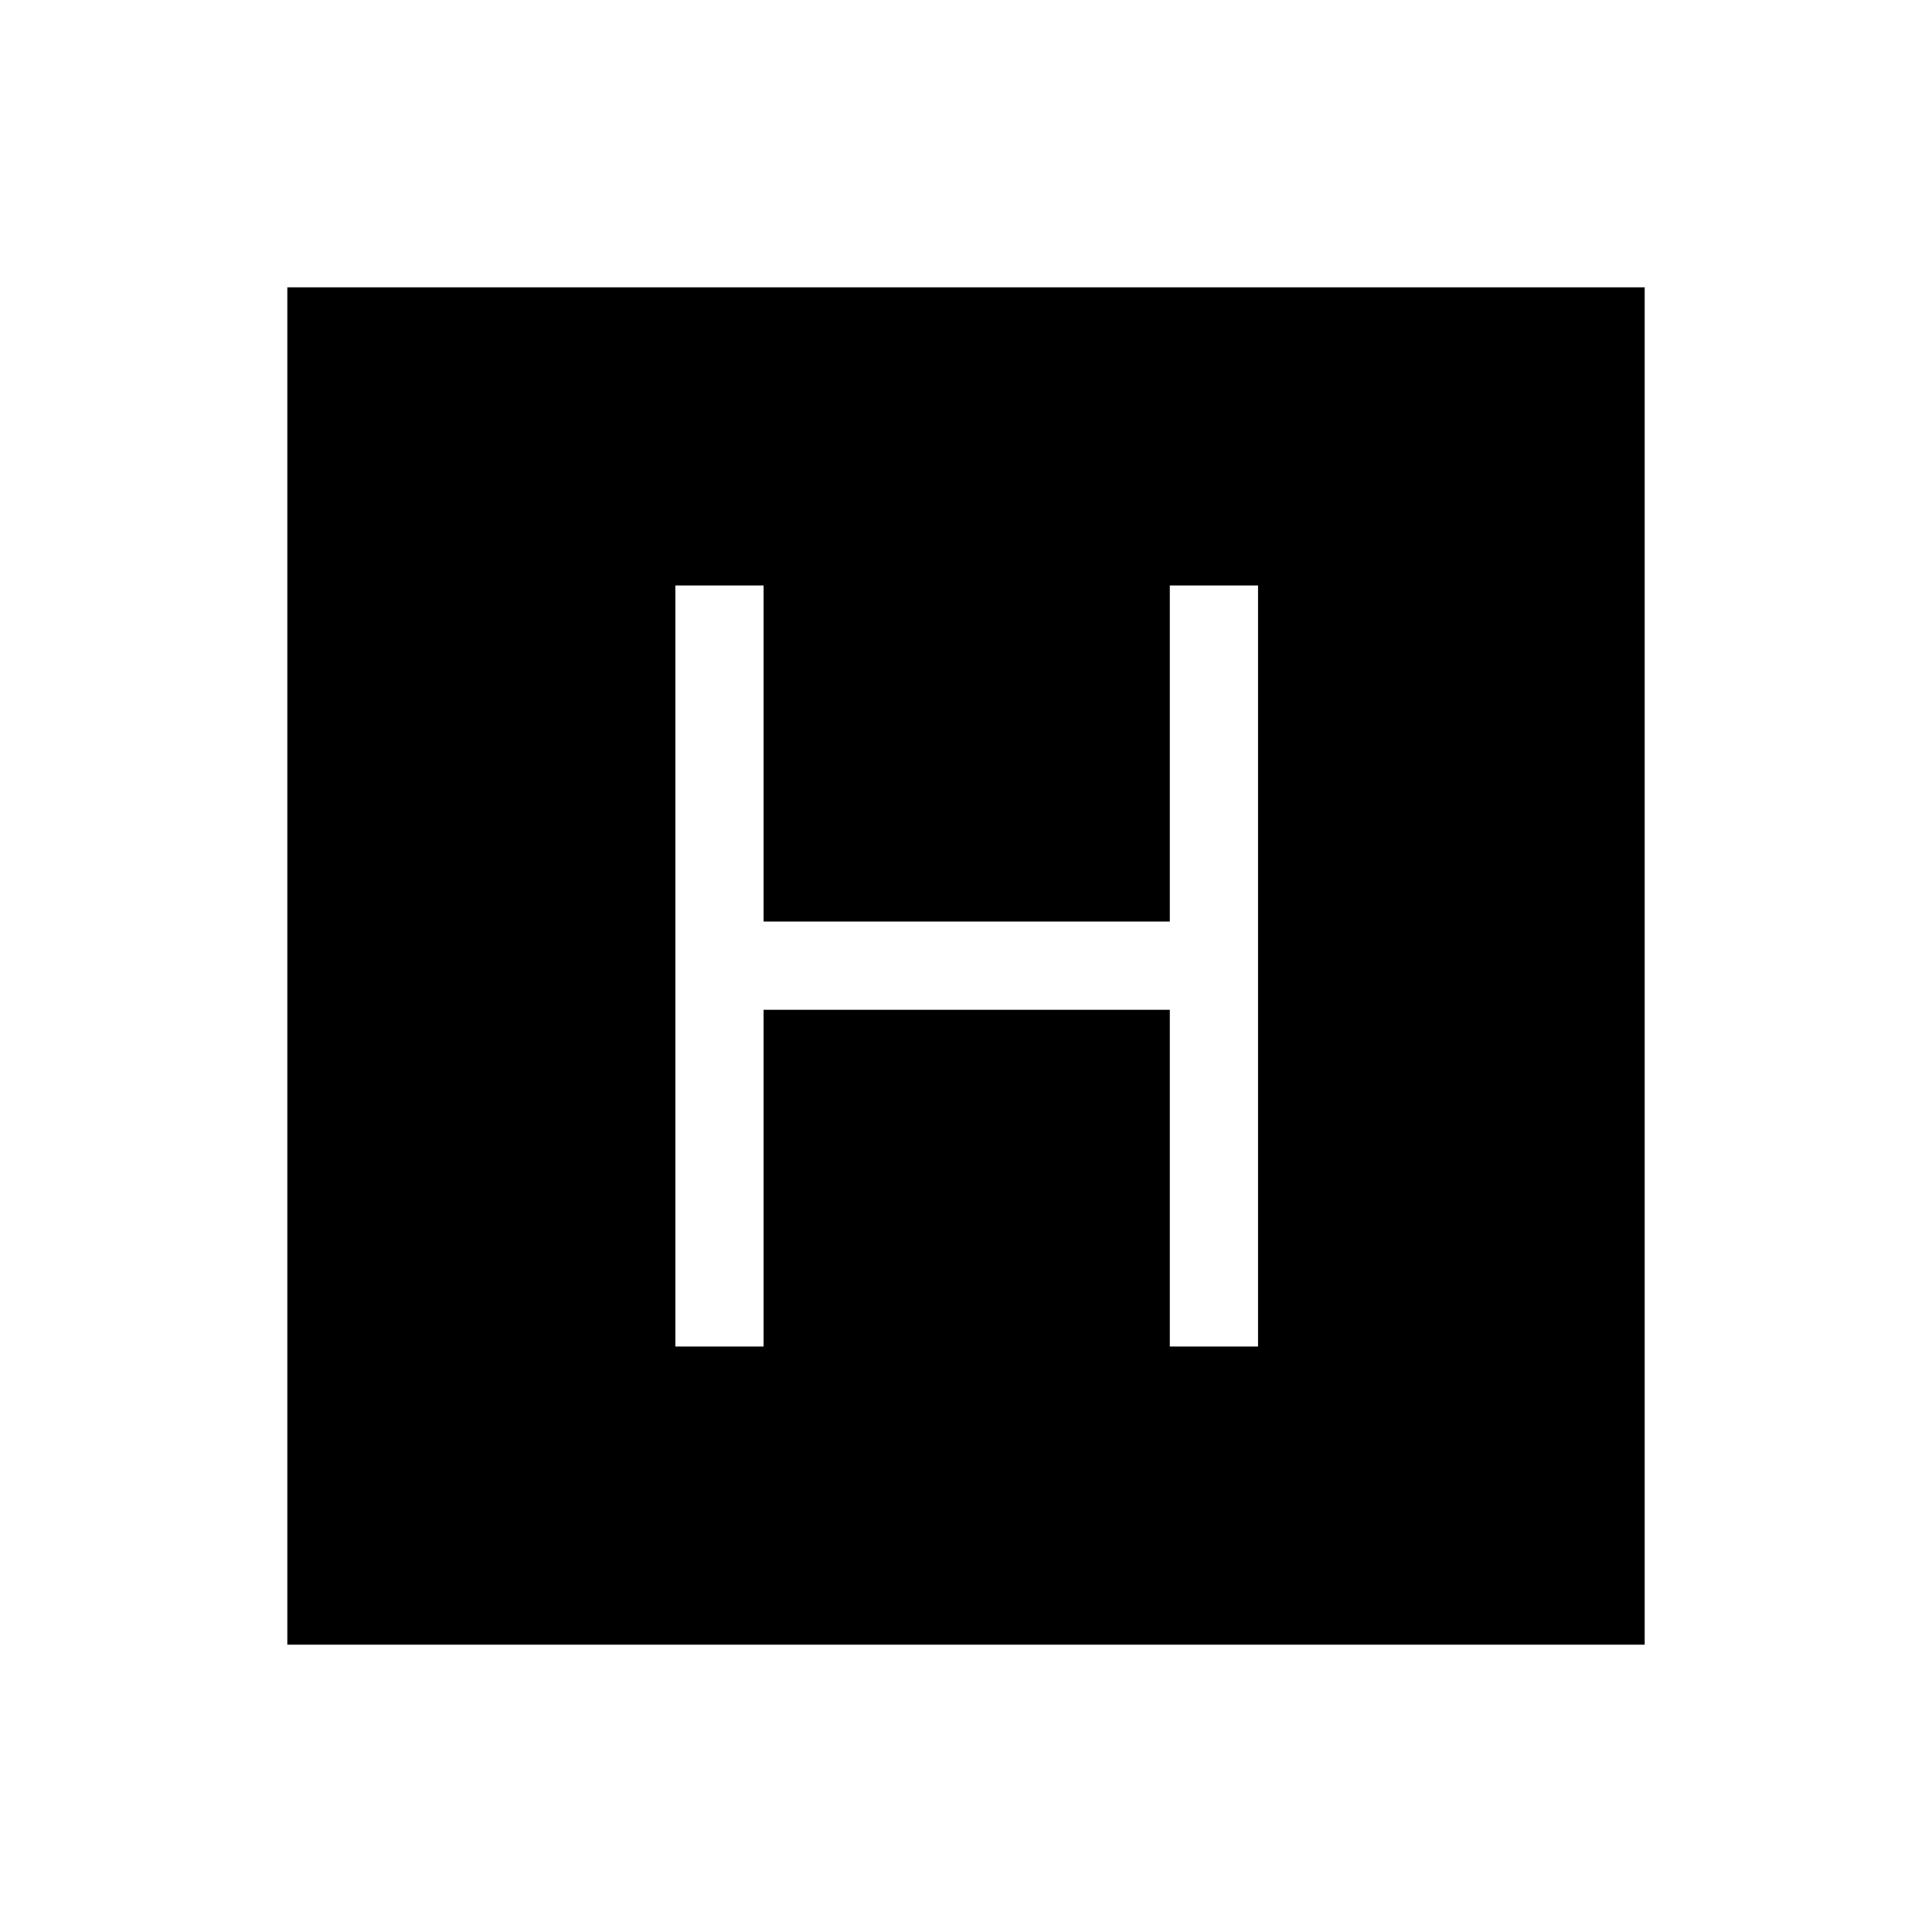 <svg xmlns="http://www.w3.org/2000/svg" height="48" viewBox="0 -960 960 960" width="48"><path d="M335.58-290.92h43.84v-167.31h201.85v167.31h43.84v-378.16h-43.84v167H379.42v-167h-43.84v378.16ZM142.77-142.77v-674.46h674.46v674.46H142.77Z"/></svg>